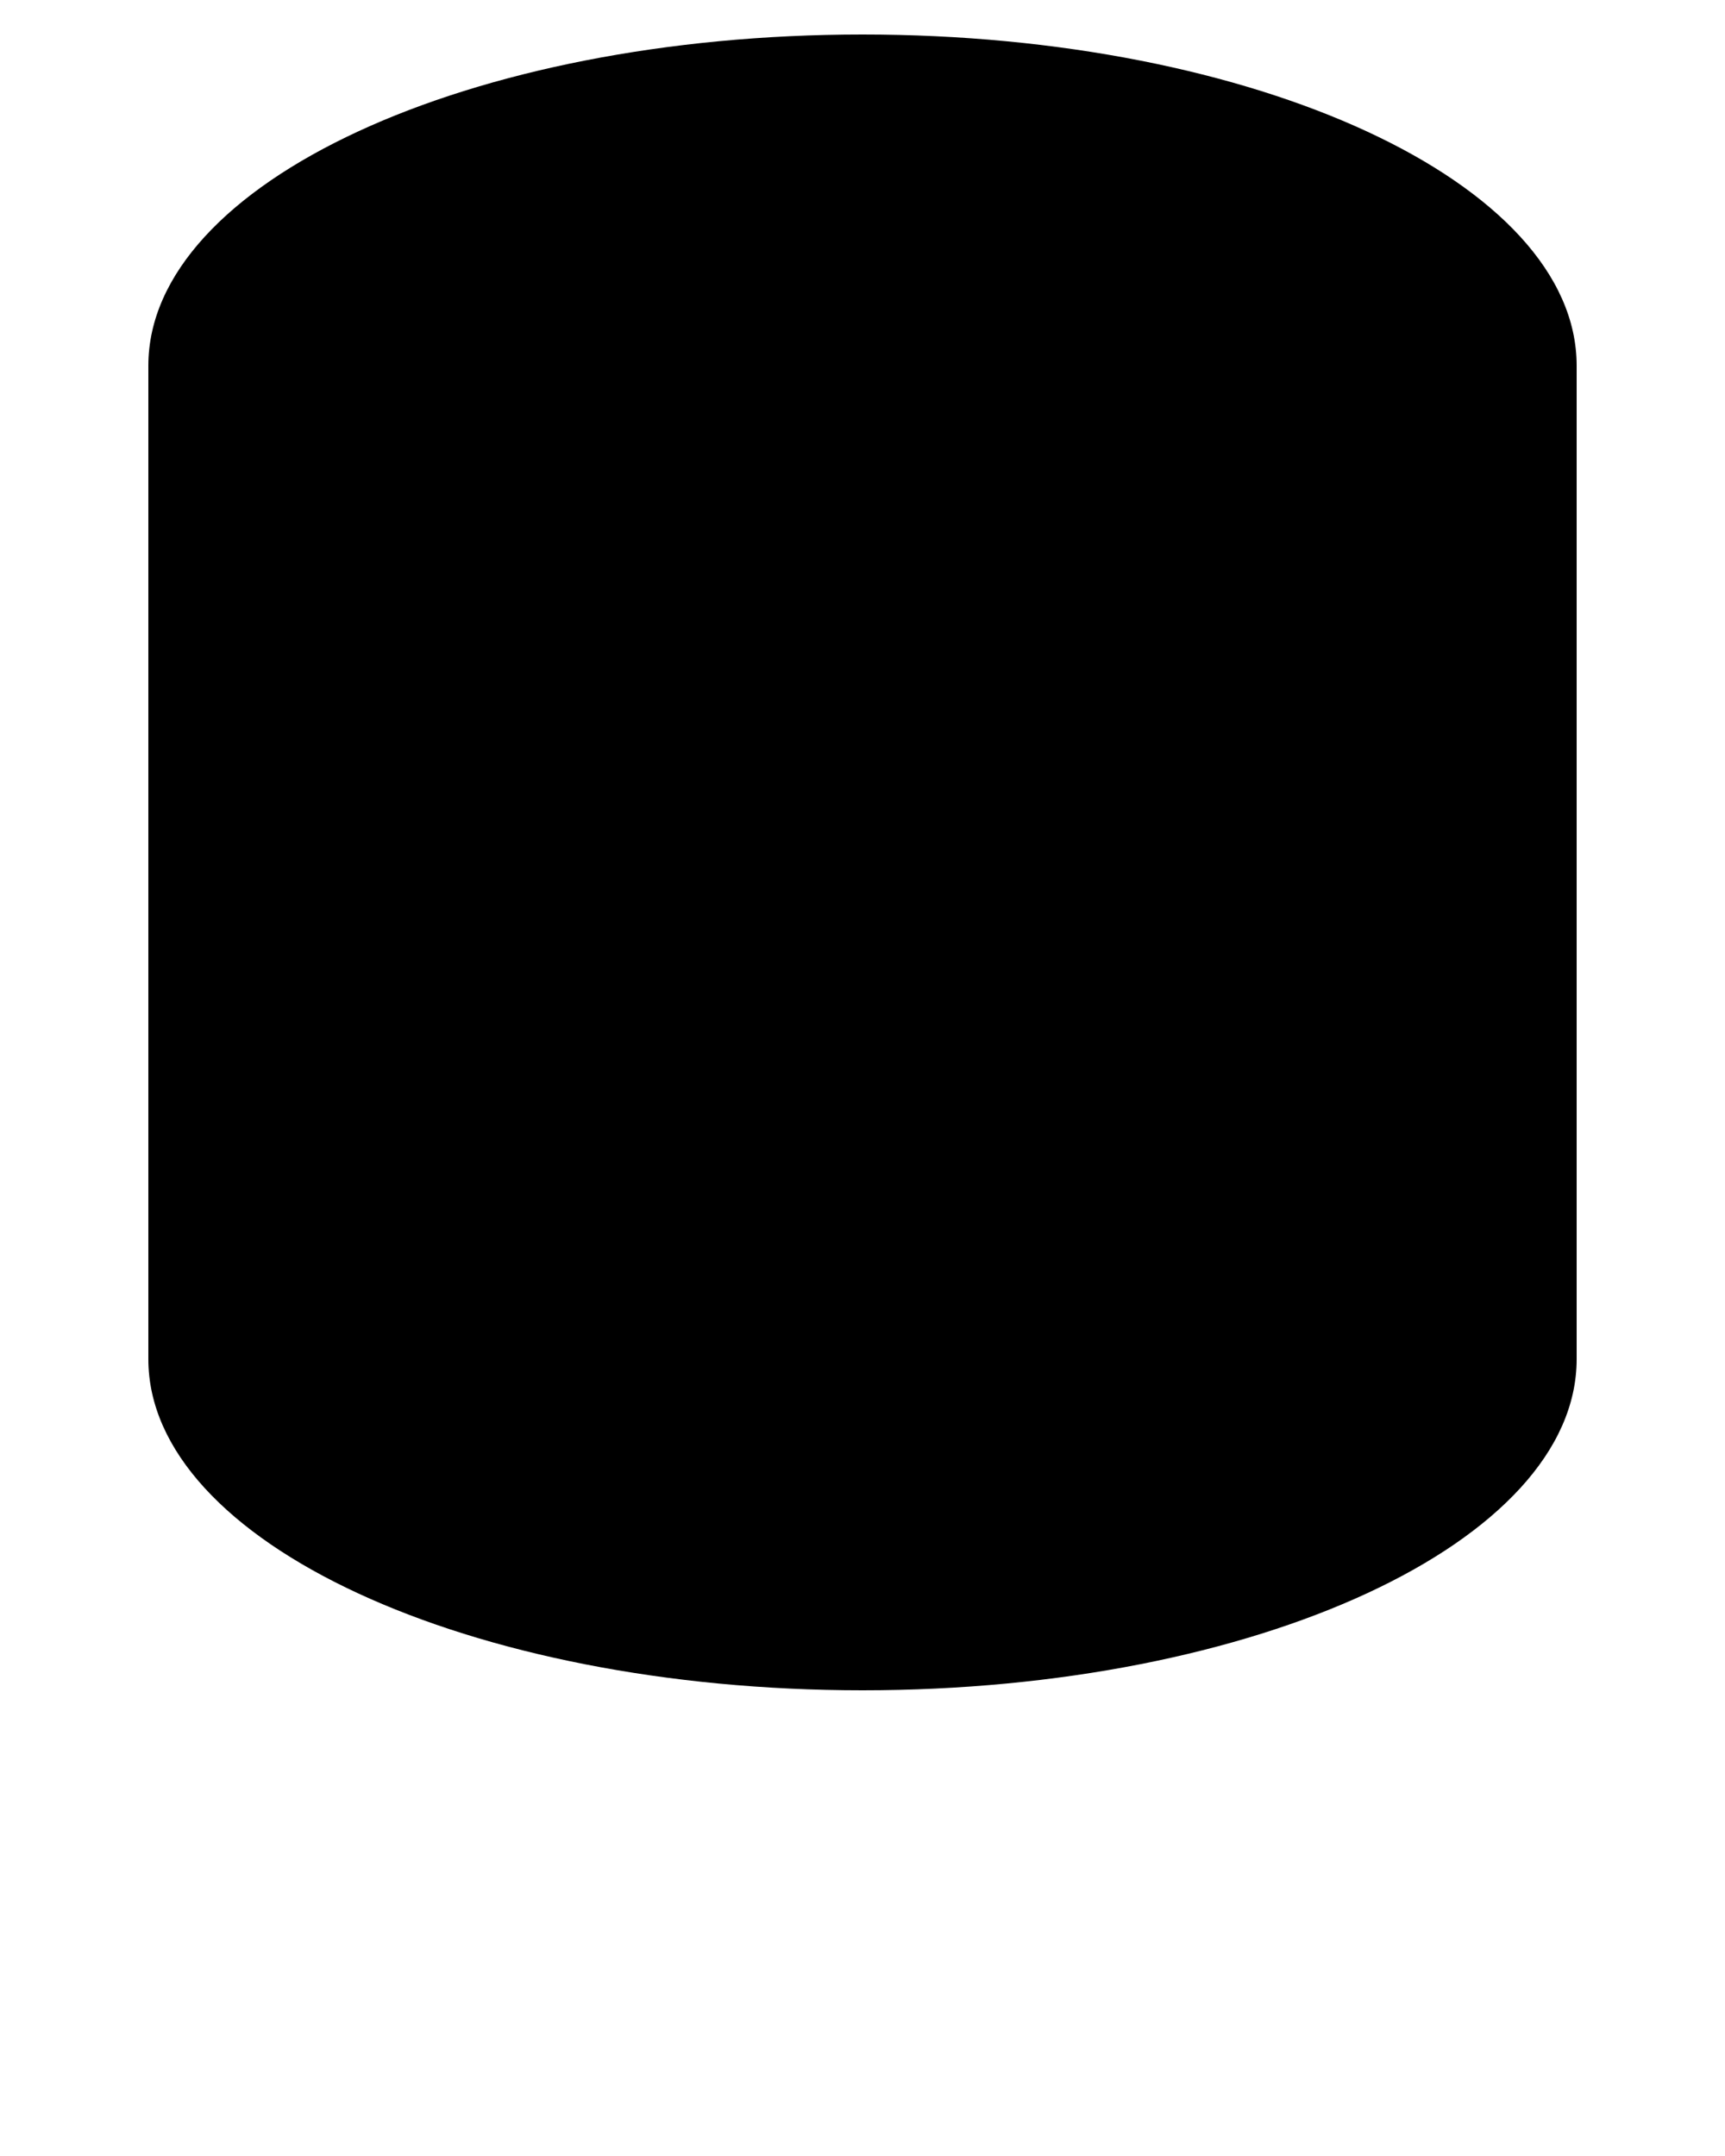 <?xml version="1.0" encoding="utf-8"?>
<!-- Generator: Adobe Illustrator 22.1.0, SVG Export Plug-In . SVG Version: 6.00 Build 0)  -->
<svg version="1.1" id="Layer_1" xmlns="http://www.w3.org/2000/svg" xmlns:xlink="http://www.w3.org/1999/xlink" x="0px" y="0px"
	 viewBox="0 0 50 62.5" style="enable-background:new 0 0 50 62.5;" xml:space="preserve">
<path d="M25,1c11.4,0,20.7,4.3,20.7,9.6s-9.3,9.6-20.7,9.6S4.3,15.9,4.3,10.6S13.6,1,25,1z M45.7,29.9
	c0,5.3-9.3,9.6-20.7,9.6S4.3,35.2,4.3,29.9 M45.7,20.4c0,5.3-9.3,9.6-20.7,9.6S4.3,25.7,4.3,20.4 M45.7,10.6v28.8
	c0,5.3-9.3,9.6-20.7,9.6S4.3,44.7,4.3,39.4V10.6"/>
</svg>
